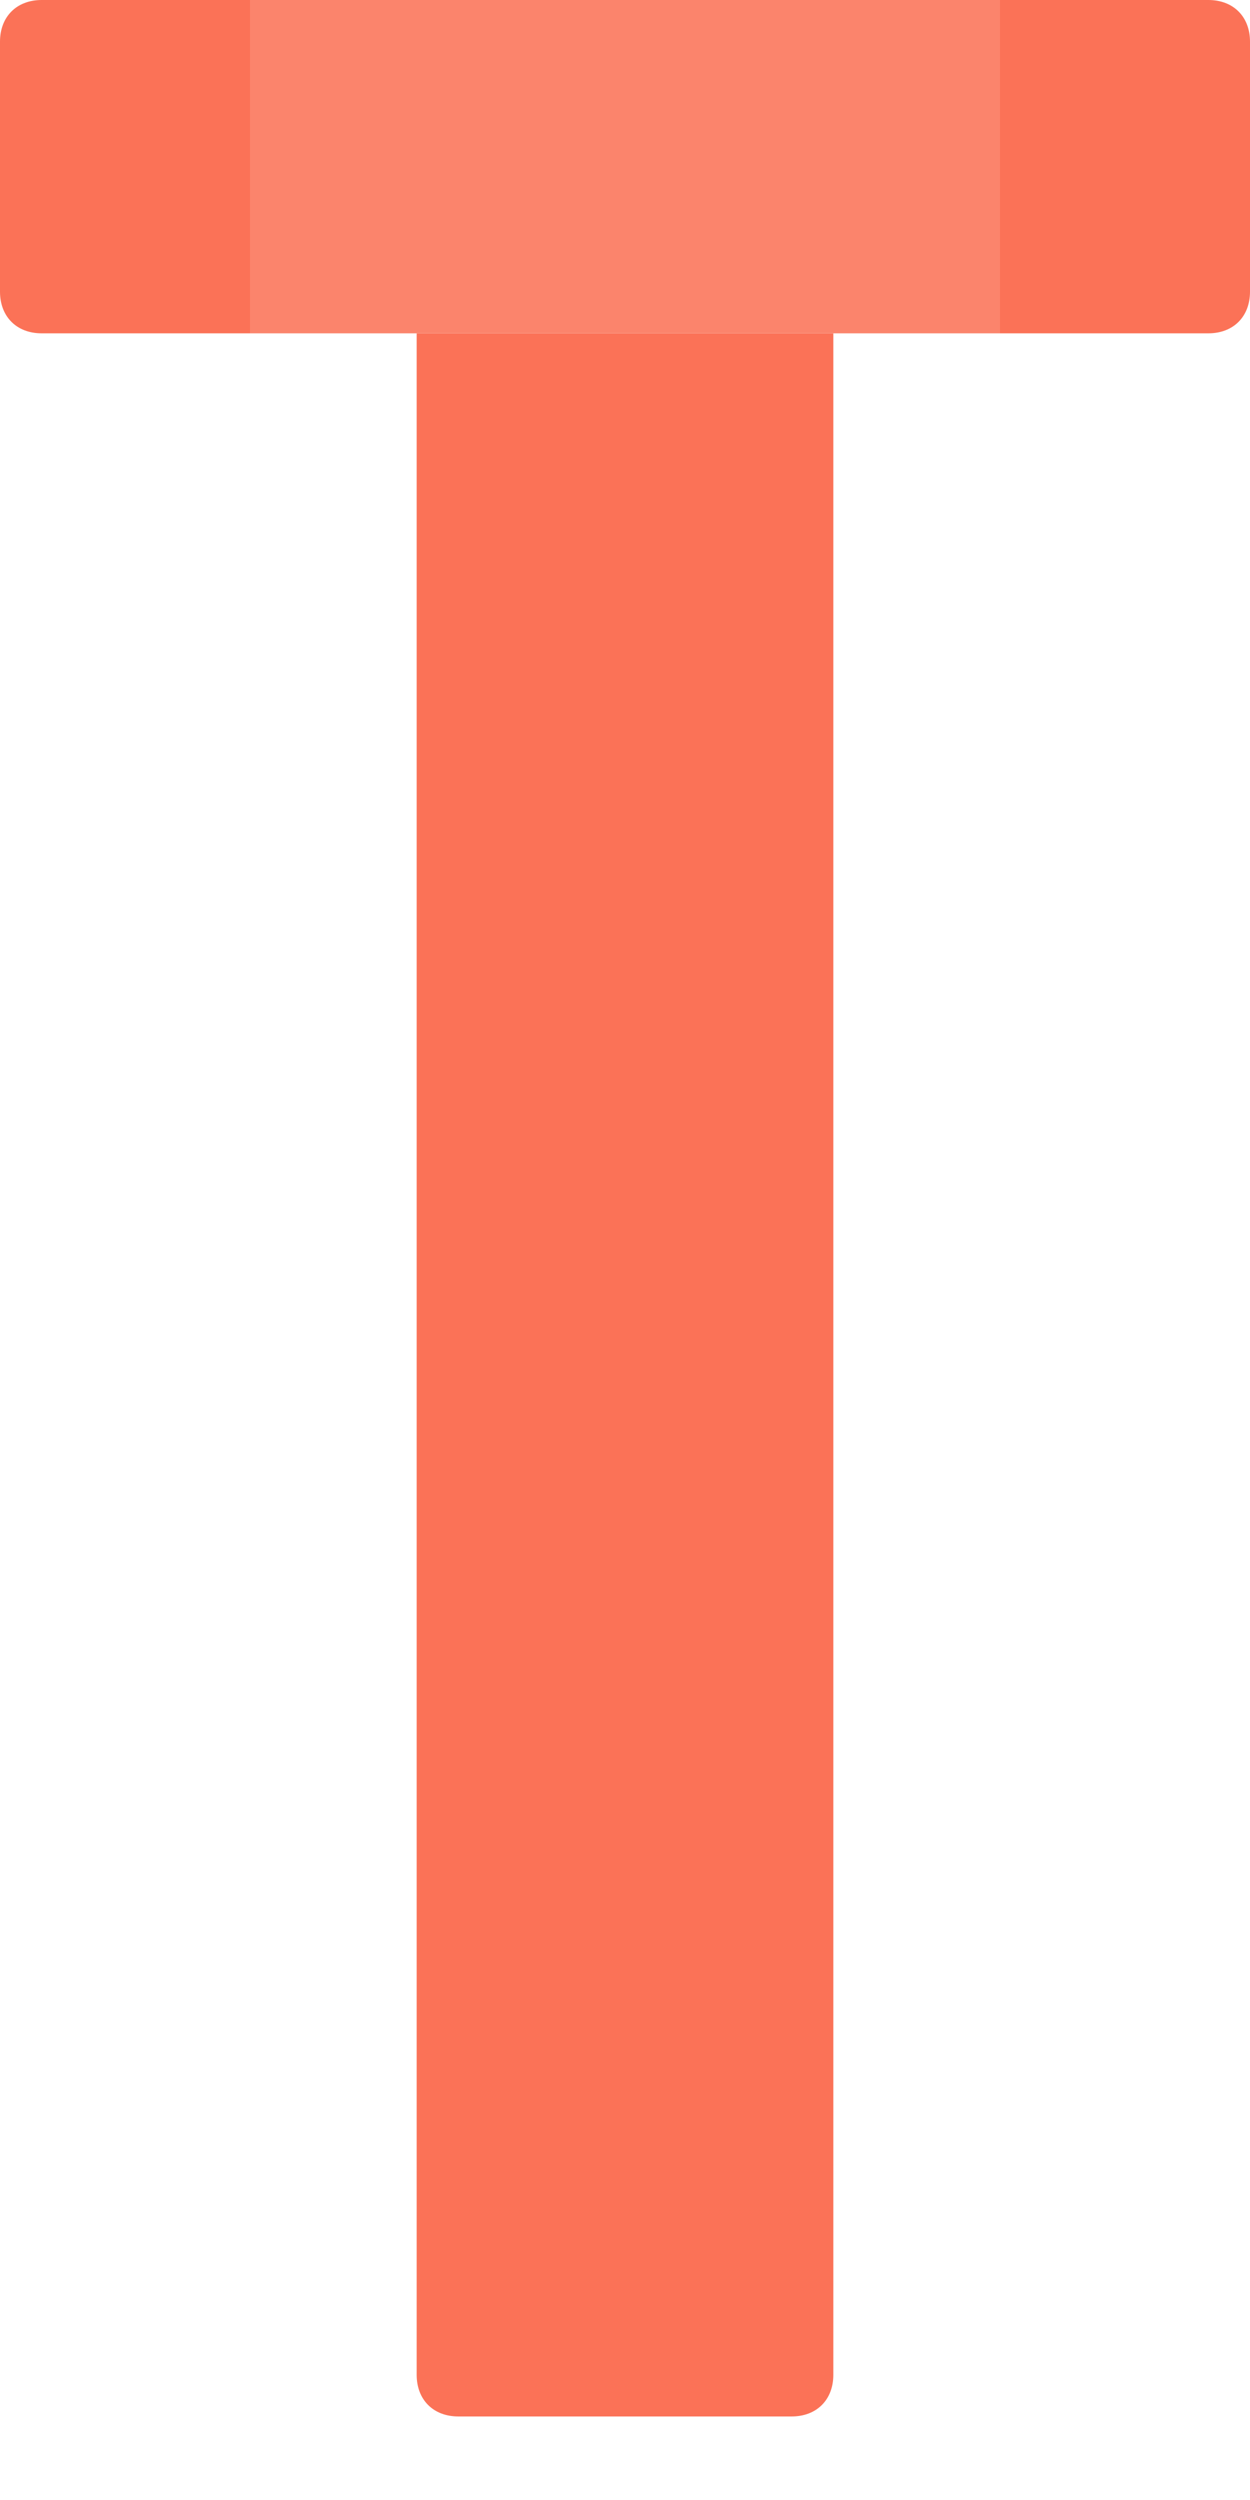 <svg width="6" height="12" viewBox="0 0 6 12" fill="none" xmlns="http://www.w3.org/2000/svg">
<path d="M3.8 11.599H2.2C2.08 11.599 2 11.519 2 11.399V1.6H4V11.399C4 11.519 3.92 11.599 3.8 11.599Z" fill="#FB7257"/>
<path d="M1.2 1.6H0.2C0.08 1.6 0 1.52 0 1.4V0.2C0 0.08 0.08 0 0.2 0H1.2V1.6Z" fill="#FB7257"/>
<path d="M5.8 1.6H4.8V0H5.8C5.92 0 6 0.08 6 0.2V1.4C6 1.52 5.92 1.6 5.8 1.6Z" fill="#FB7257"/>
<path d="M1.2 1.6H4.8V0H1.2V1.6Z" fill="#FB846C"/>
</svg>
